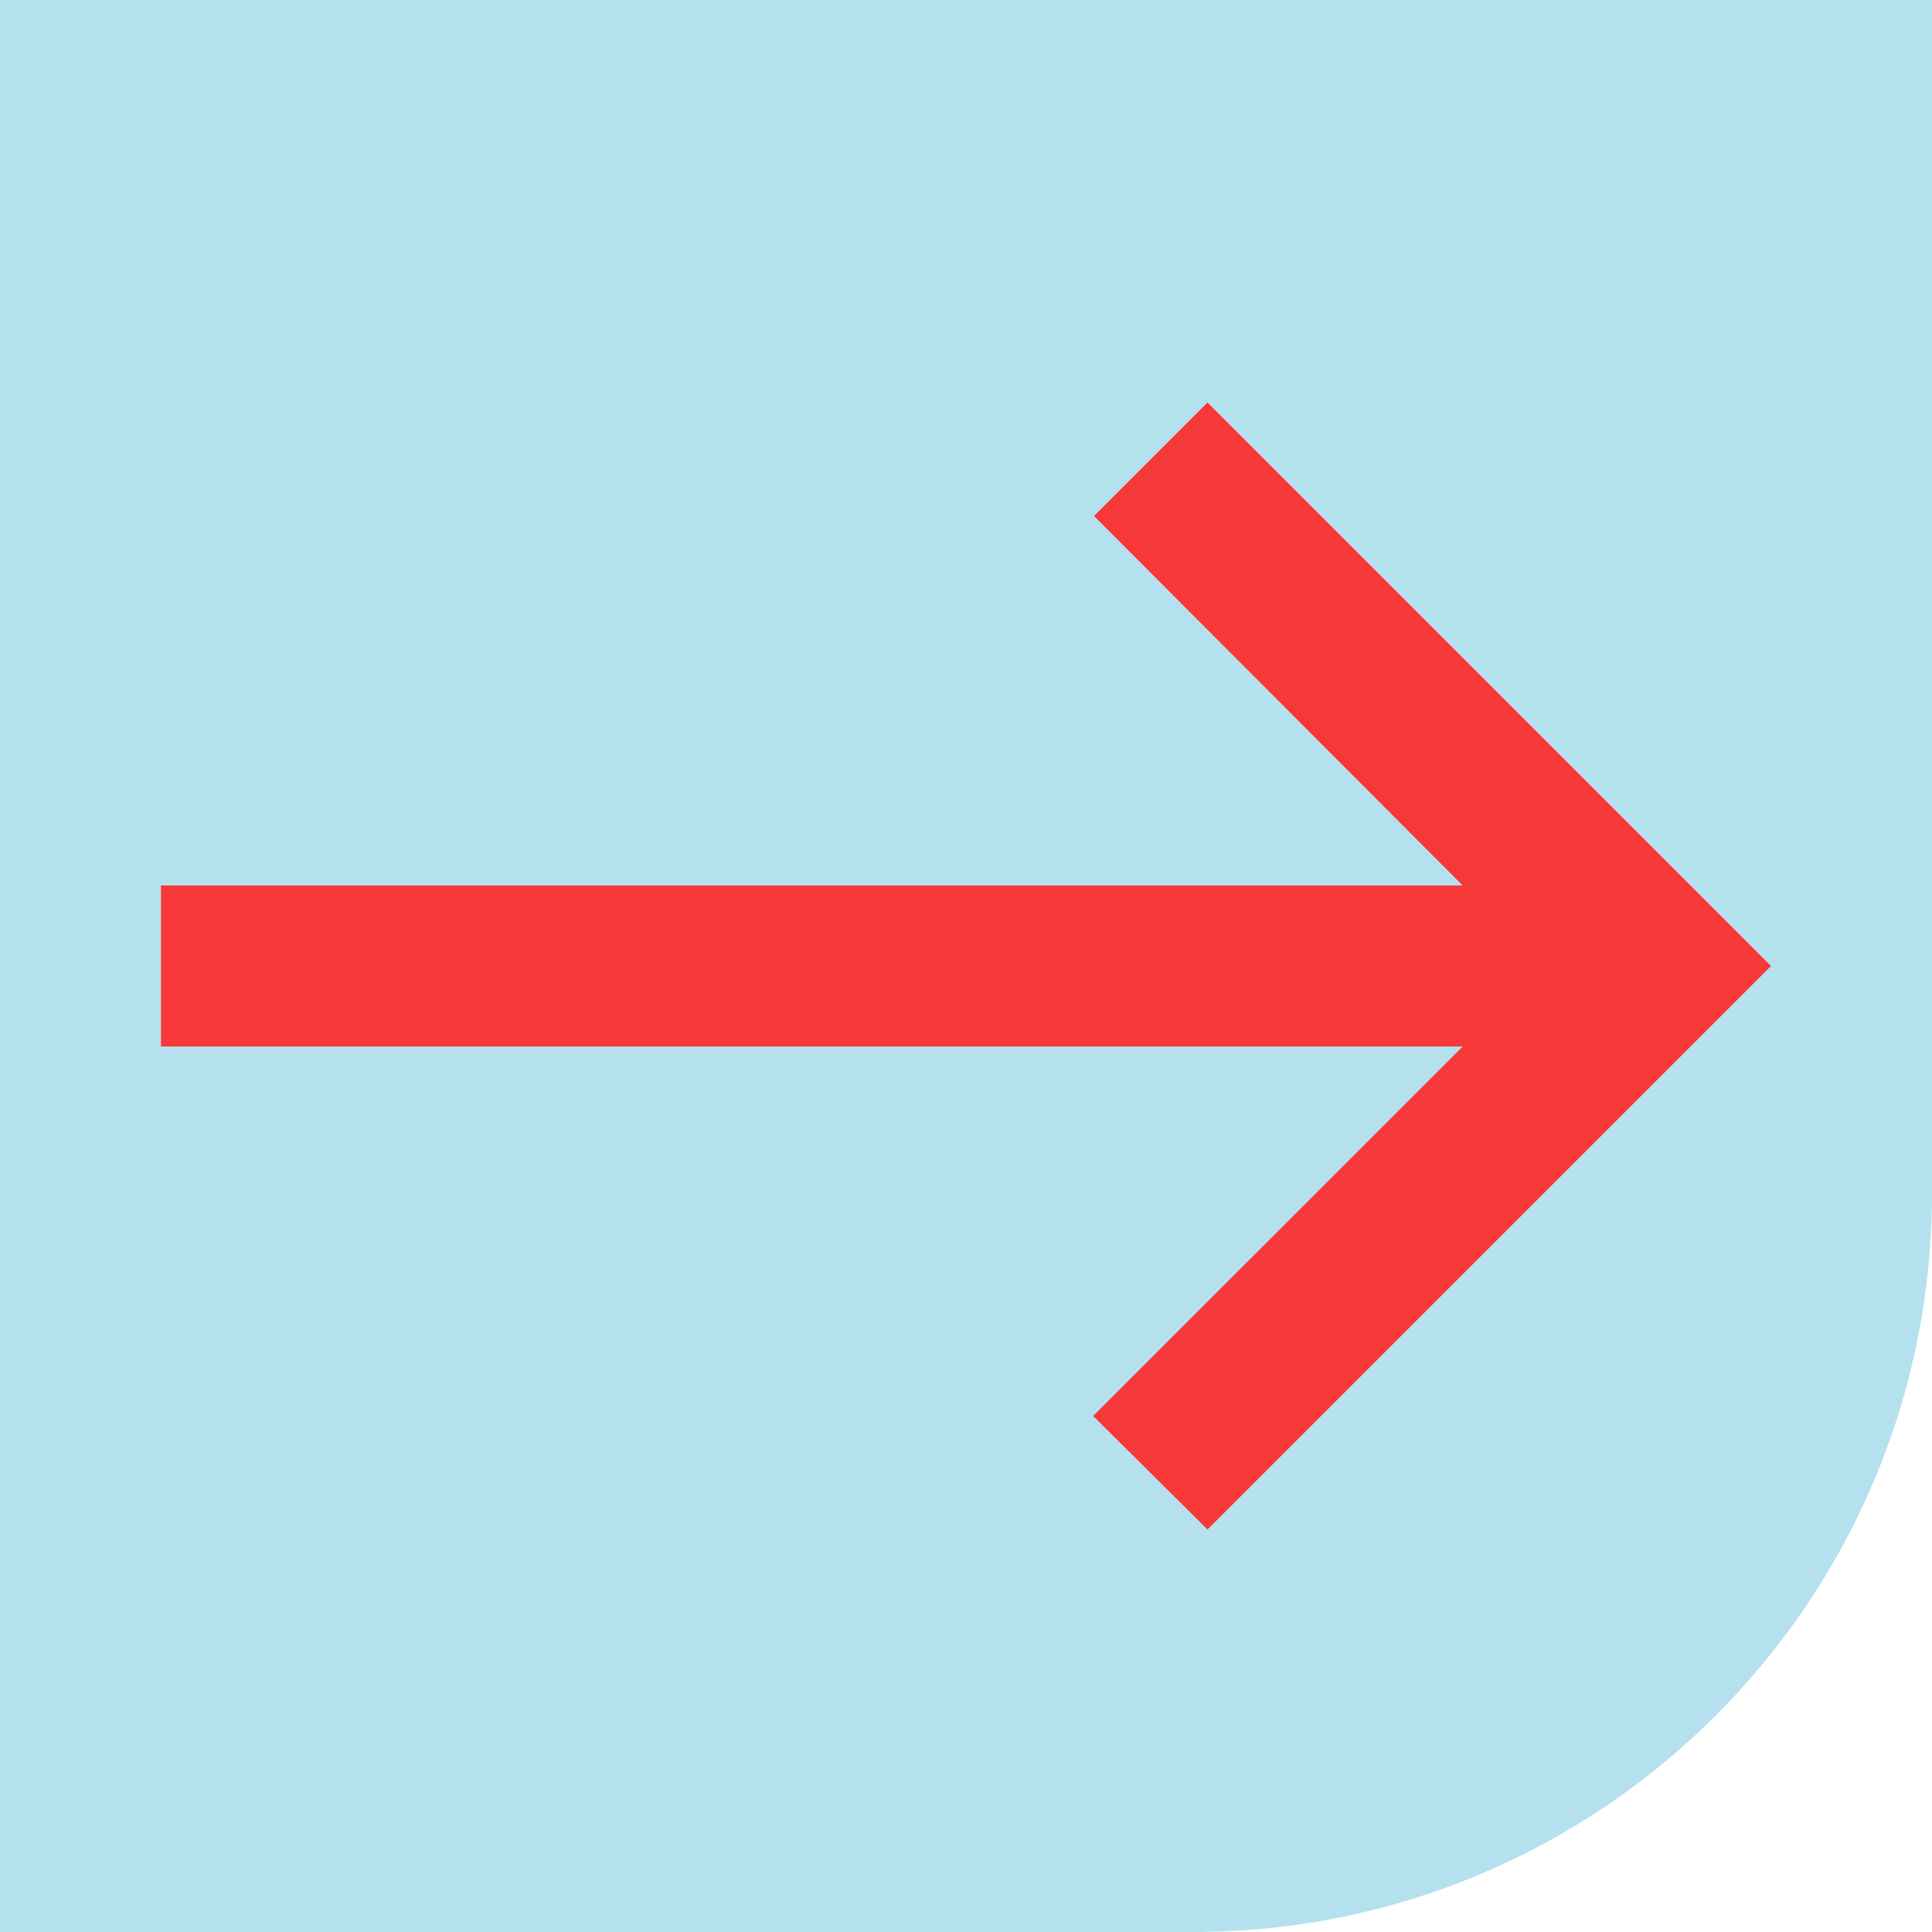 <svg width="34" height="34" viewBox="0 0 34 34" fill="none" xmlns="http://www.w3.org/2000/svg">
<path d="M0 0H34V21C34 28.18 28.18 34 21 34H0V0Z" fill="#B5E1EF"/>
<path d="M21.25 7.083L19.253 9.081L25.741 15.583H2.833V18.417H25.741L19.238 24.919L21.25 26.917L31.167 17L21.25 7.083Z" fill="#F73838"/>
</svg>
